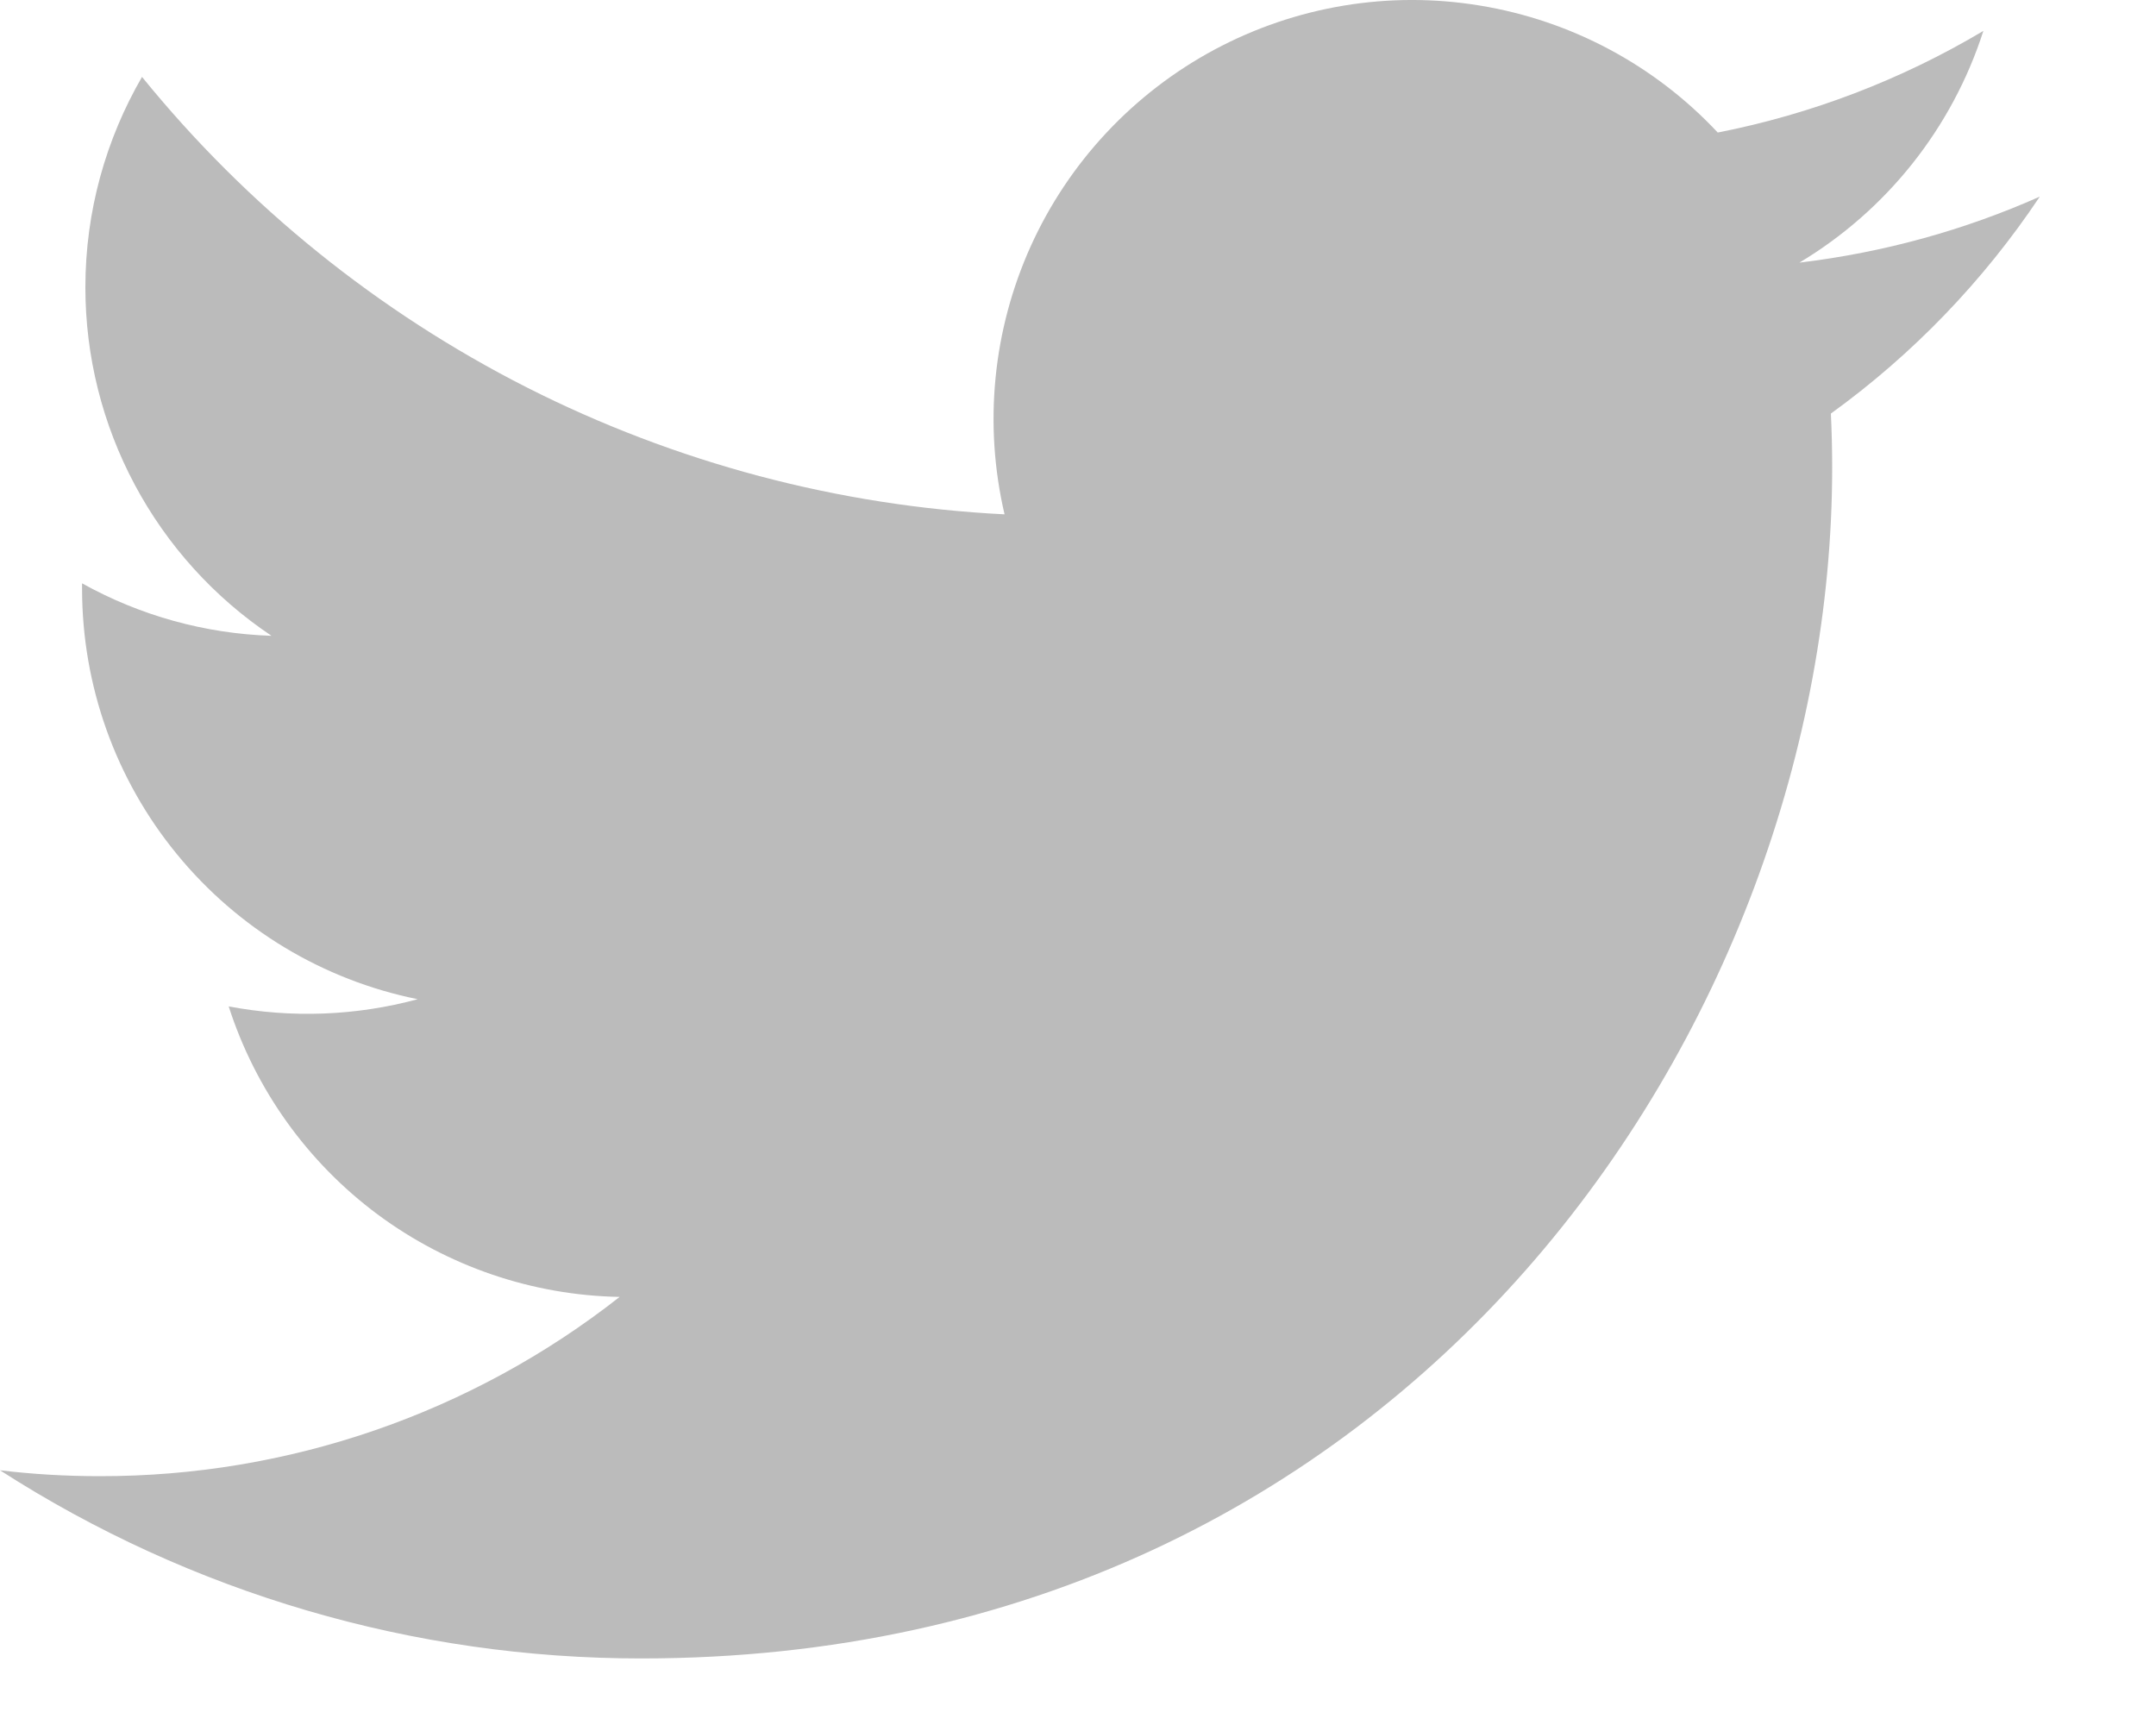 <svg width="15" height="12" viewBox="0 0 15 12" fill="none" xmlns="http://www.w3.org/2000/svg">
<path d="M14.191 1.368C13.669 1.6 13.109 1.756 12.519 1.827C13.127 1.463 13.582 0.89 13.799 0.215C13.228 0.555 12.603 0.794 11.951 0.922C11.512 0.453 10.931 0.143 10.298 0.039C9.665 -0.066 9.016 0.042 8.45 0.345C7.885 0.648 7.435 1.129 7.171 1.713C6.907 2.298 6.843 2.953 6.989 3.578C5.832 3.52 4.699 3.219 3.665 2.695C2.631 2.17 1.719 1.435 0.988 0.535C0.738 0.967 0.594 1.467 0.594 1.999C0.594 2.478 0.712 2.95 0.938 3.373C1.164 3.796 1.491 4.157 1.889 4.423C1.427 4.408 0.975 4.283 0.571 4.058V4.096C0.571 4.768 0.803 5.42 1.229 5.94C1.655 6.461 2.247 6.818 2.906 6.951C2.477 7.067 2.028 7.084 1.591 7.001C1.777 7.579 2.139 8.085 2.627 8.448C3.115 8.81 3.704 9.011 4.311 9.022C3.28 9.832 2.006 10.271 0.695 10.269C0.463 10.269 0.231 10.256 0 10.228C1.331 11.084 2.88 11.538 4.463 11.537C9.819 11.537 12.747 7.1 12.747 3.253C12.747 3.128 12.744 3.002 12.738 2.877C13.308 2.465 13.799 1.955 14.19 1.37L14.191 1.368V1.368Z" fill="#BBBBBB"/>
</svg>
